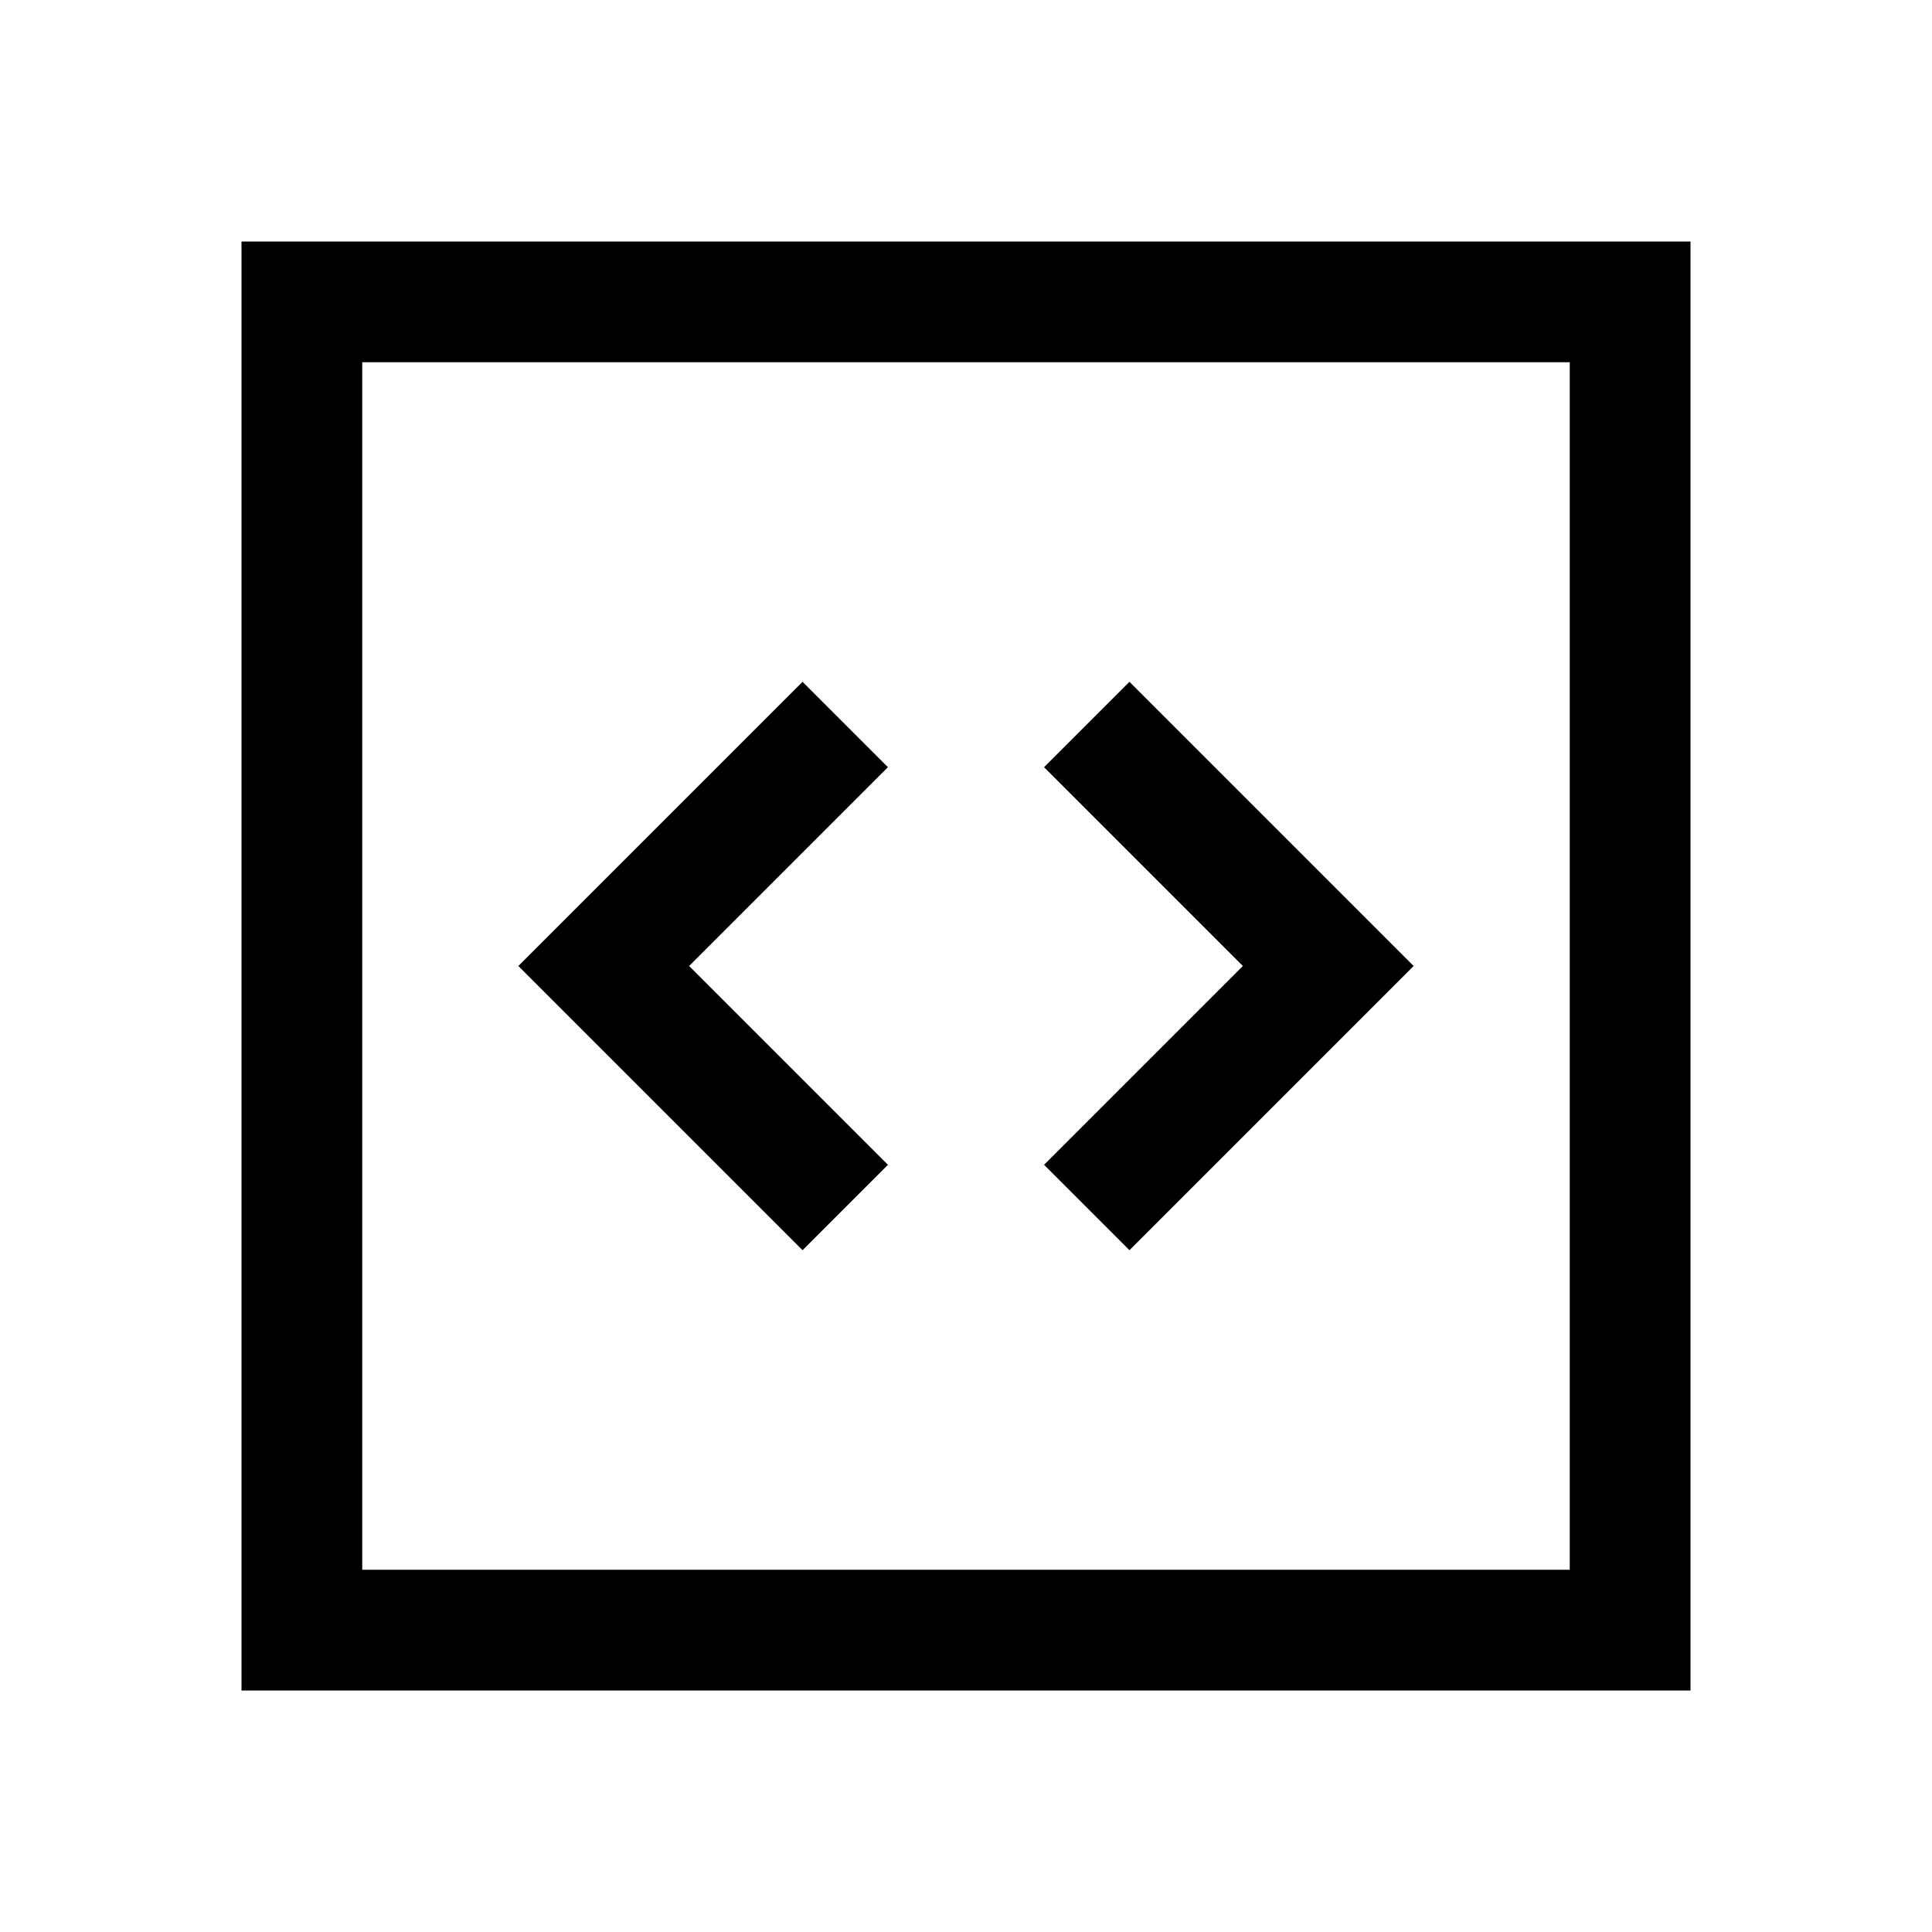 <svg width="24" height="24" viewBox="0 0 24 24" fill="none" xmlns="http://www.w3.org/2000/svg">
<path d="M10.5 9L7.5 12L10.5 15M13.5 9L16.5 12L13.5 15M3.75 3.75H20.25V20.25H3.75V3.75Z" stroke="black" stroke-width="1.5"/>
</svg>
